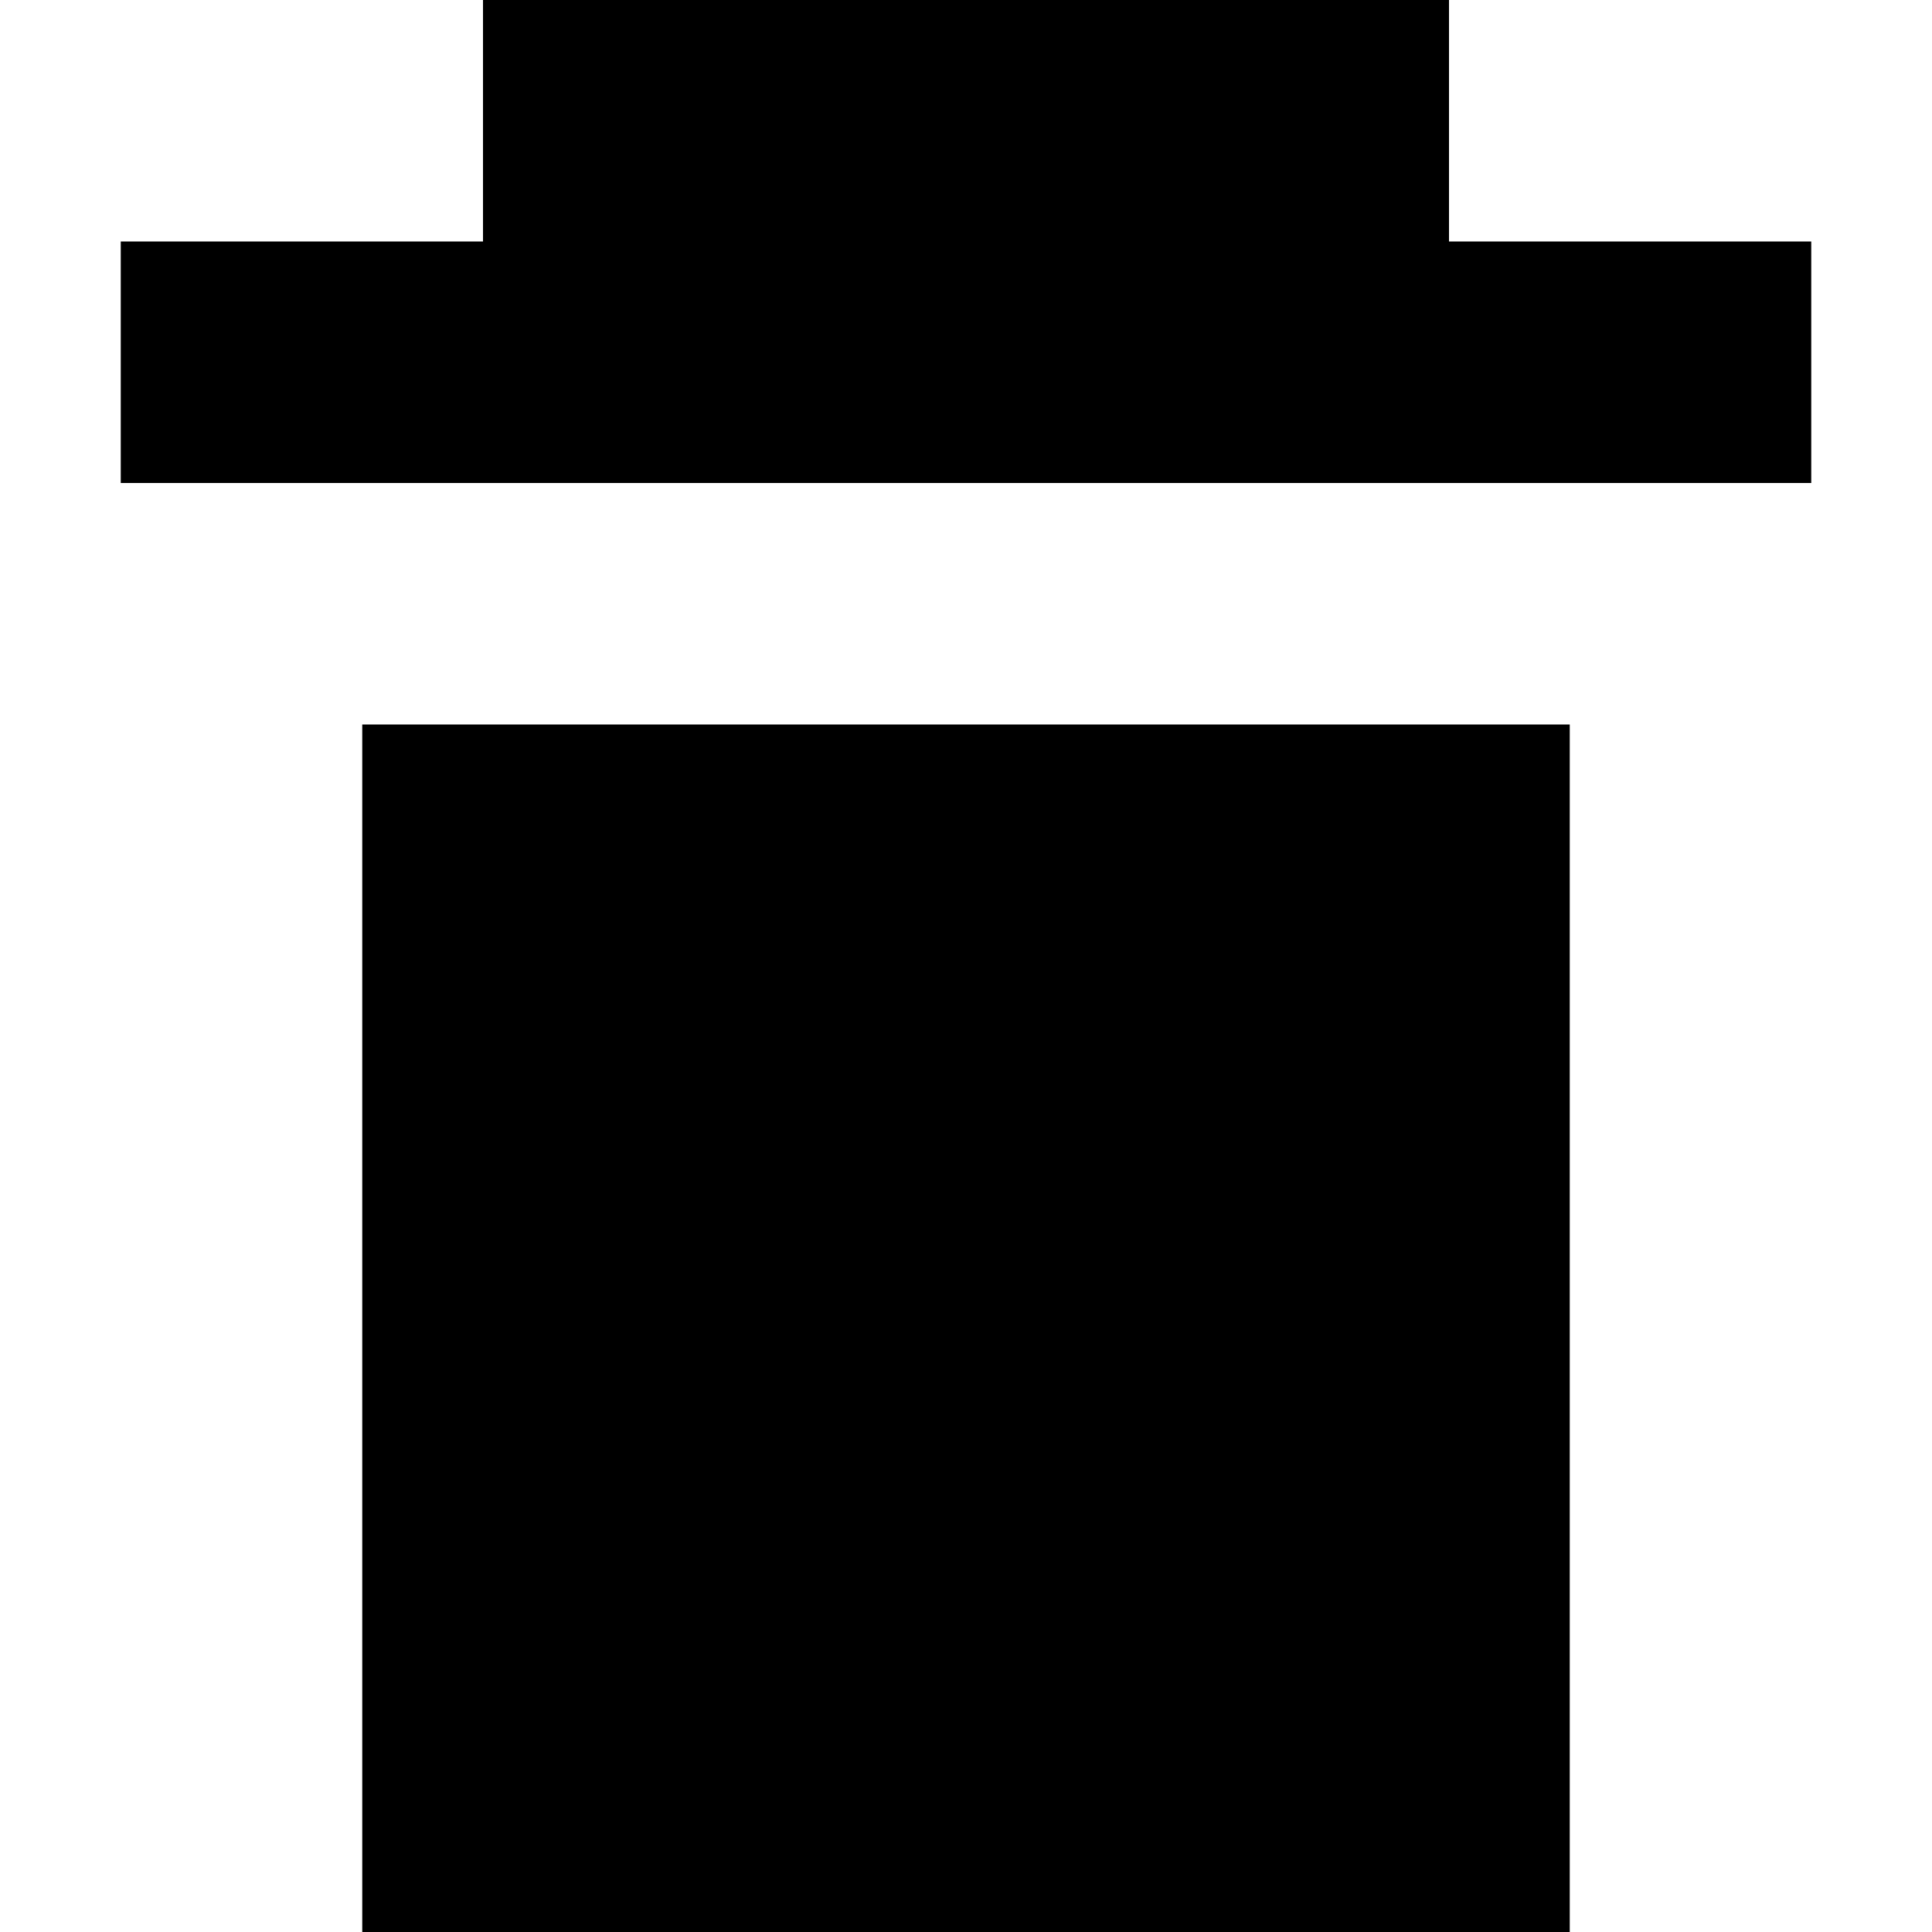 <svg width="16" height="16" viewBox="0 0 16 16" class="h-4 w-4" fill="currentColor" xmlns="http://www.w3.org/2000/svg">
<g id="Chunk/Trash">
<g id="Icon">
<path d="M1 2H4V0H12V2H15V4H1V2Z" fill="inherit"/>
<path fillRule="evenodd" clipRule="evenodd" d="M13 6H3V16H13V6ZM9 9H7V13H9V9Z" fill="inherit"/>
</g>
</g>
</svg>
